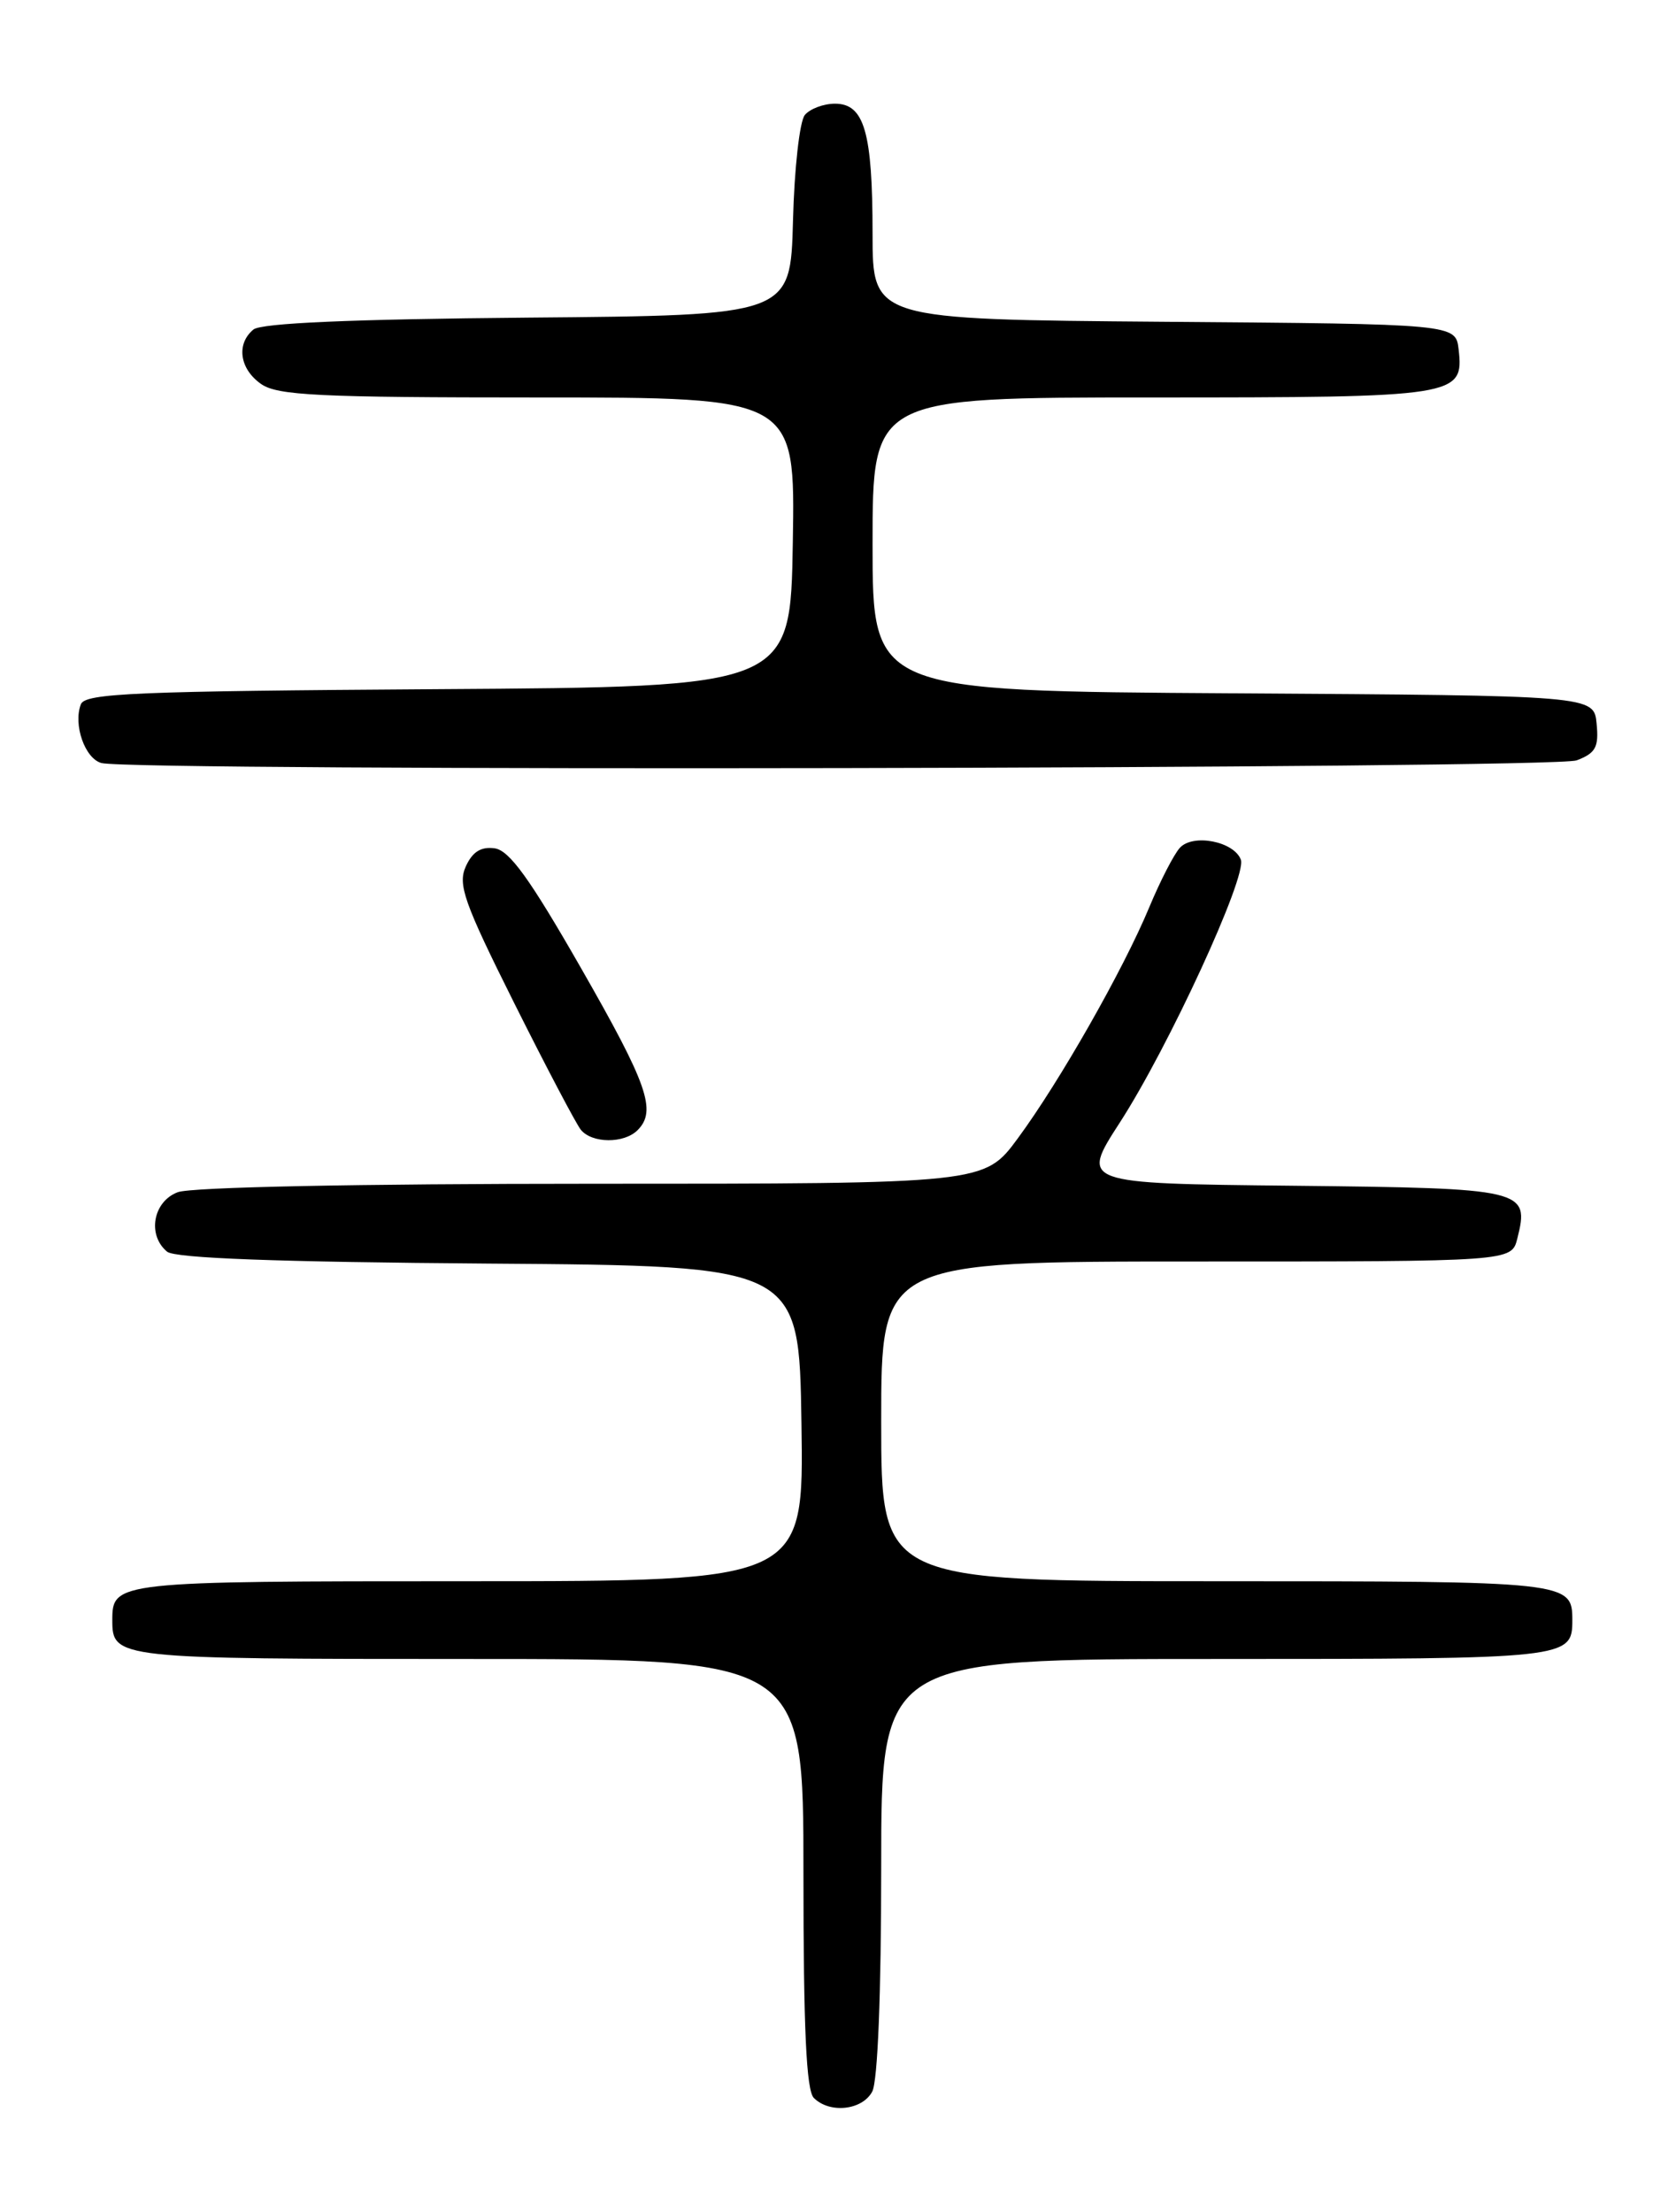 <?xml version="1.0" encoding="UTF-8" standalone="no"?>
<!DOCTYPE svg PUBLIC "-//W3C//DTD SVG 1.1//EN" "http://www.w3.org/Graphics/SVG/1.1/DTD/svg11.dtd" >
<svg xmlns="http://www.w3.org/2000/svg" xmlns:xlink="http://www.w3.org/1999/xlink" version="1.1" viewBox="0 0 194 256">
 <g >
 <path fill="currentColor"
d=" M 100.96 242.07 C 101.60 240.89 102.00 230.74 102.00 216.07 C 102.00 192.00 102.00 192.00 140.80 192.00 C 181.61 192.00 182.00 191.96 182.00 187.50 C 182.00 183.04 181.61 183.00 140.80 183.00 C 102.00 183.00 102.00 183.00 102.00 164.50 C 102.00 146.00 102.00 146.00 138.48 146.00 C 174.96 146.00 174.96 146.00 175.63 143.35 C 177.06 137.64 176.57 137.52 149.67 137.23 C 125.06 136.97 125.06 136.97 129.62 129.92 C 135.27 121.18 144.37 101.42 143.63 99.49 C 142.82 97.37 138.09 96.46 136.57 98.12 C 135.88 98.88 134.29 101.97 133.03 105.00 C 130.02 112.24 122.65 125.19 117.81 131.75 C 113.94 137.00 113.94 137.00 68.53 137.00 C 41.45 137.00 22.10 137.39 20.57 137.98 C 17.71 139.06 17.02 142.94 19.34 144.86 C 20.25 145.62 32.11 146.06 56.59 146.24 C 92.50 146.50 92.50 146.50 92.77 164.75 C 93.05 183.00 93.05 183.00 54.22 183.00 C 13.39 183.00 13.00 183.04 13.00 187.50 C 13.00 191.96 13.39 192.00 54.20 192.00 C 93.00 192.00 93.00 192.00 93.00 216.80 C 93.00 234.76 93.33 241.93 94.20 242.80 C 96.04 244.64 99.81 244.23 100.96 242.07 Z  M 73.80 130.80 C 76.04 128.56 74.98 125.53 67.23 112.00 C 61.34 101.71 58.97 98.42 57.26 98.18 C 55.68 97.96 54.69 98.58 53.92 100.27 C 52.97 102.37 53.69 104.42 59.52 116.09 C 63.21 123.47 66.68 130.06 67.23 130.75 C 68.52 132.34 72.23 132.37 73.80 130.80 Z  M 182.50 88.00 C 184.70 87.16 185.08 86.48 184.81 83.75 C 184.50 80.50 184.50 80.50 142.75 80.24 C 101.00 79.98 101.00 79.98 101.00 62.99 C 101.00 46.00 101.00 46.00 133.31 46.00 C 168.74 46.00 169.45 45.89 168.84 40.45 C 168.50 37.50 168.50 37.50 134.75 37.24 C 101.00 36.97 101.00 36.97 101.00 27.05 C 101.00 15.30 100.05 12.00 96.65 12.00 C 95.33 12.00 93.76 12.59 93.16 13.31 C 92.56 14.03 91.94 19.54 91.79 25.56 C 91.50 36.50 91.50 36.50 61.08 36.76 C 40.68 36.94 30.23 37.39 29.33 38.14 C 27.32 39.81 27.73 42.70 30.22 44.44 C 32.11 45.77 36.89 46.00 62.25 46.00 C 92.05 46.00 92.05 46.00 91.77 62.75 C 91.50 79.50 91.50 79.50 50.71 79.76 C 15.66 79.99 9.85 80.23 9.36 81.51 C 8.45 83.88 9.84 87.81 11.75 88.31 C 15.49 89.29 179.90 88.99 182.50 88.00 Z "/>
</g>
</svg>
